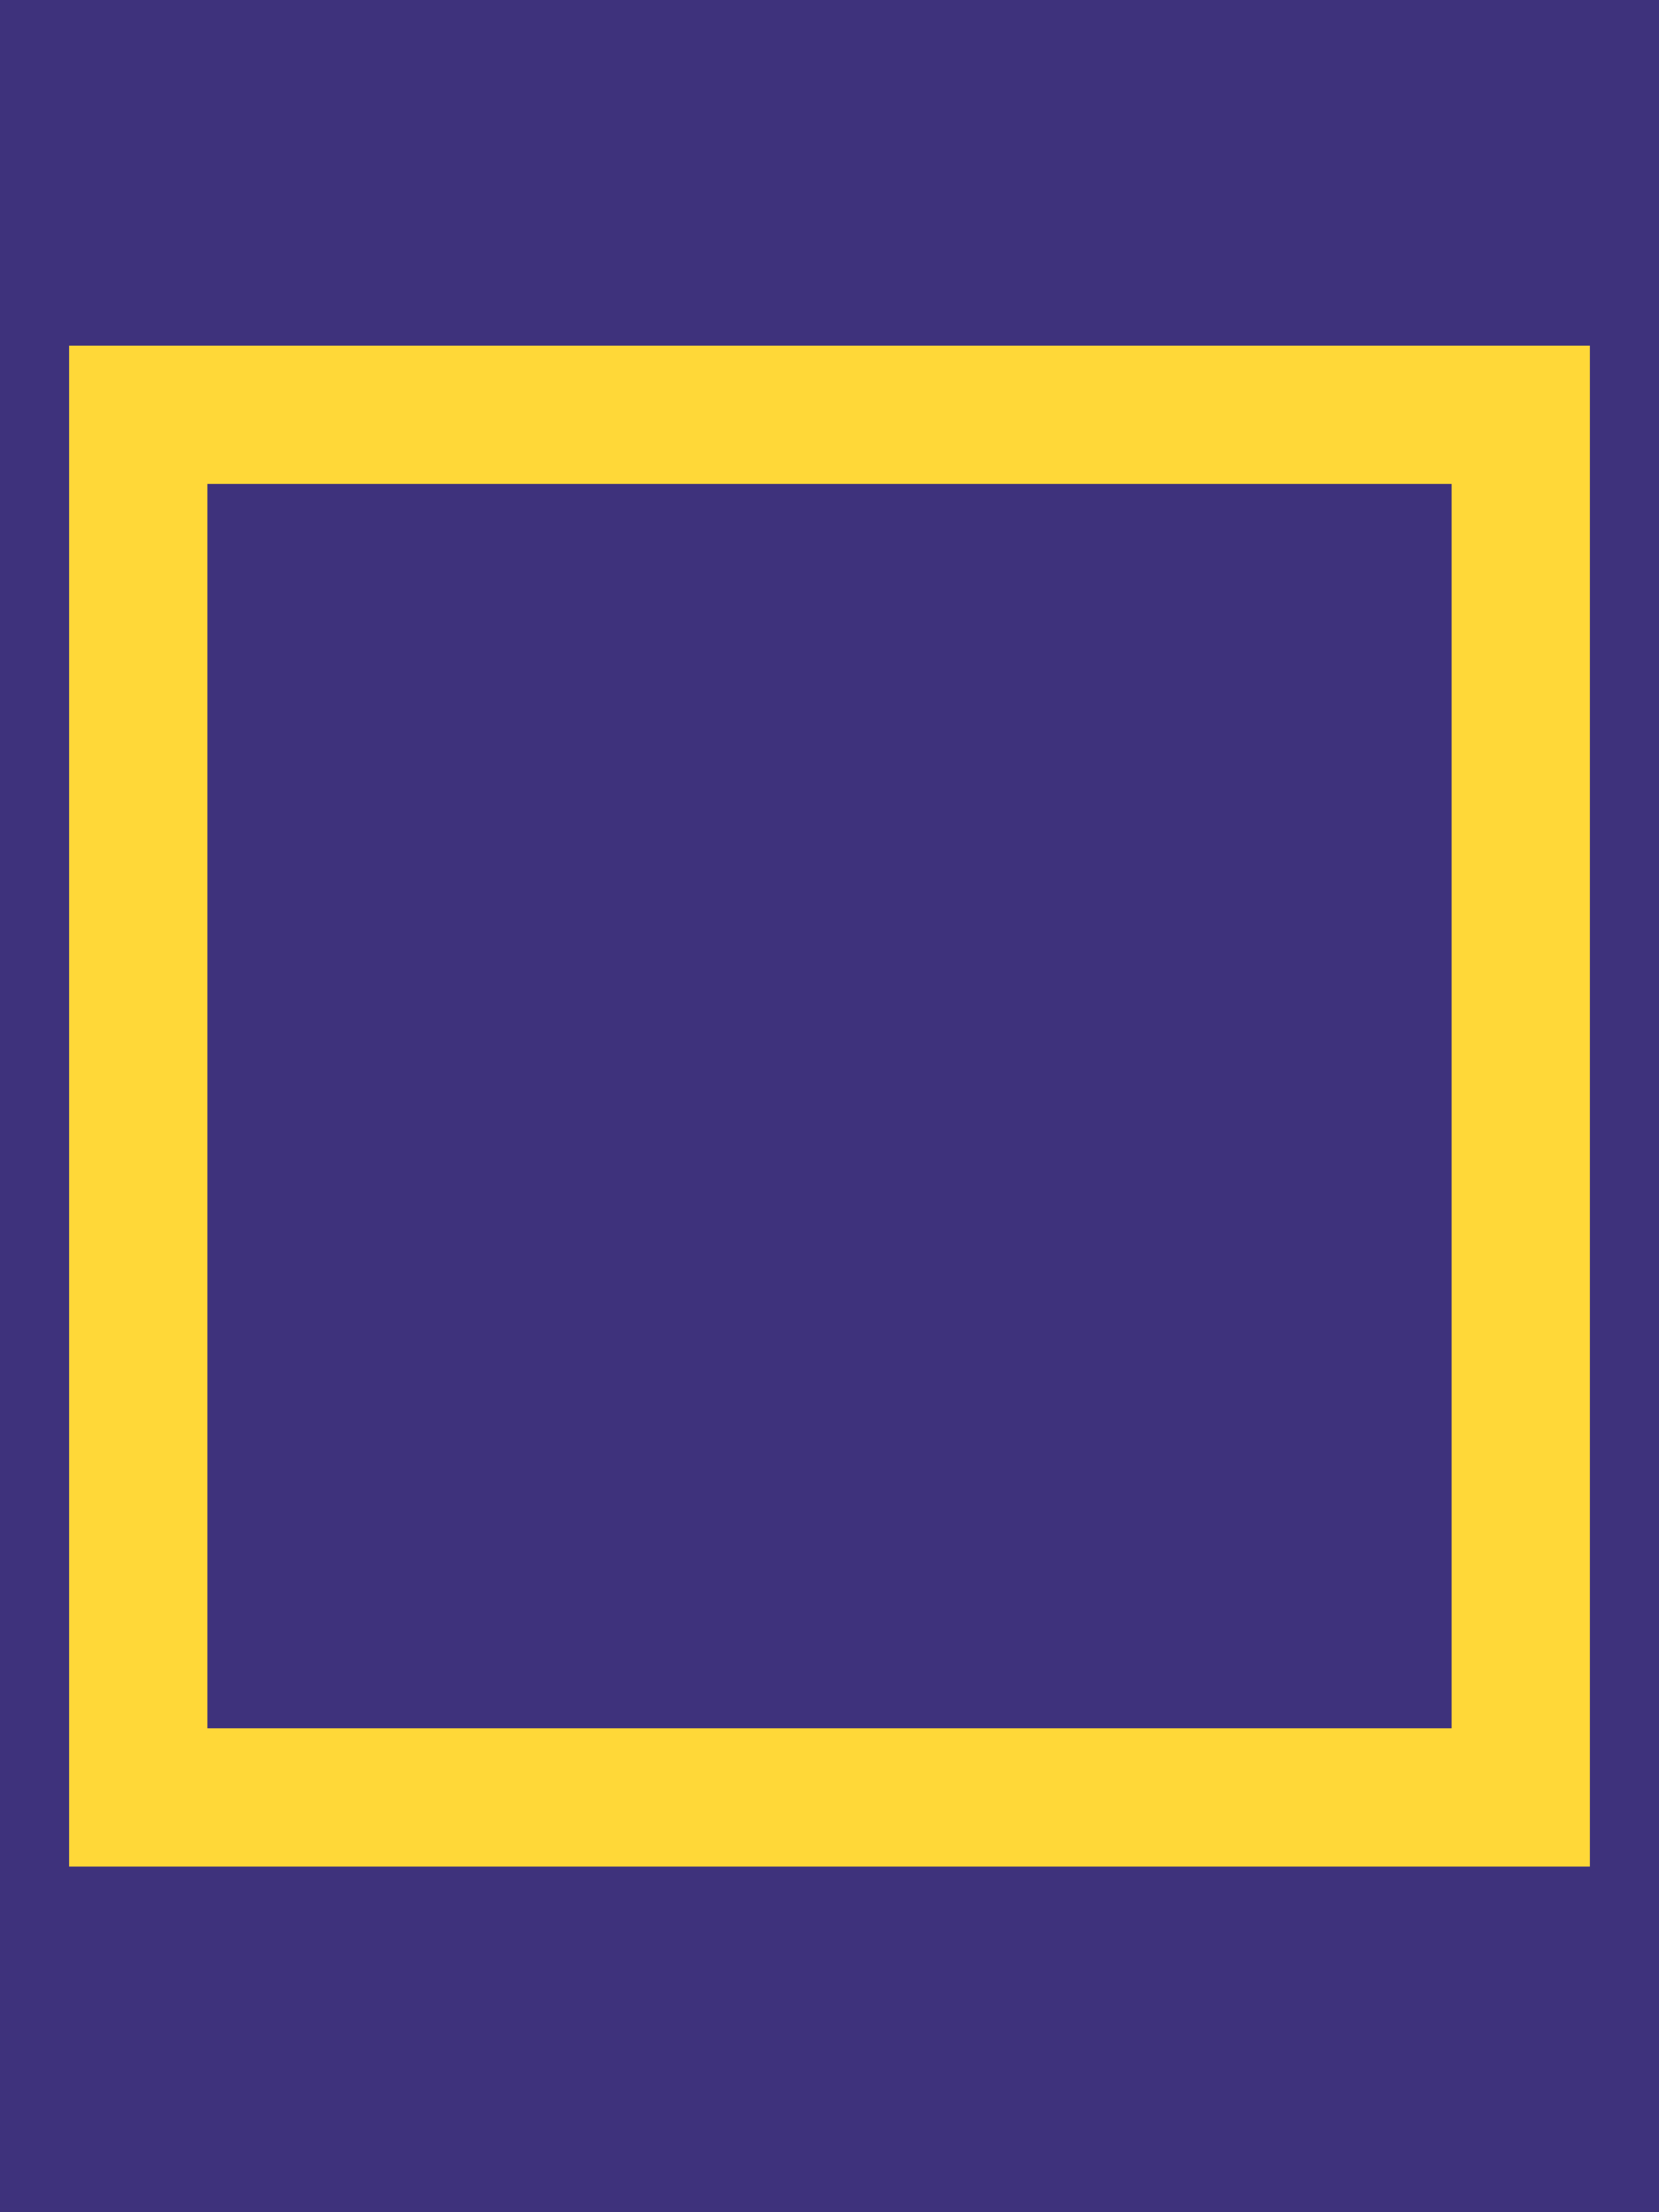 <?xml version="1.0" encoding="UTF-8" standalone="no"?>
<!-- Created with Inkscape (http://www.inkscape.org/) -->

<svg
   xmlns:dc="http://purl.org/dc/elements/1.1/"
   xmlns:cc="http://creativecommons.org/ns#"
   xmlns:rdf="http://www.w3.org/1999/02/22-rdf-syntax-ns#"
   xmlns:svg="http://www.w3.org/2000/svg"
   xmlns="http://www.w3.org/2000/svg"
   xmlns:sodipodi="http://sodipodi.sourceforge.net/DTD/sodipodi-0.dtd"
   xmlns:inkscape="http://www.inkscape.org/namespaces/inkscape"
   width="48"
   height="64"
   id="svg3784"
   version="1.1"
   inkscape:version="0.48.4 r9939"
   sodipodi:docname="yellow_null.svg"
   inkscape:export-filename="C:\Users\jlong\src\play-hanabi\webapp\cards\yellow_null.png"
   inkscape:export-xdpi="90"
   inkscape:export-ydpi="90">
  <defs
     id="defs3786" />
  <sodipodi:namedview
     id="base"
     pagecolor="#ffffff"
     bordercolor="#666666"
     borderopacity="1.0"
     inkscape:pageopacity="0.0"
     inkscape:pageshadow="2"
     inkscape:zoom="7"
     inkscape:cx="17.214286"
     inkscape:cy="31.628315"
     inkscape:current-layer="layer1"
     showgrid="true"
     inkscape:grid-bbox="true"
     inkscape:document-units="px"
     inkscape:window-width="1059"
     inkscape:window-height="800"
     inkscape:window-x="187"
     inkscape:window-y="59"
     inkscape:window-maximized="0" />
  <g
     id="layer1"
     inkscape:label="Layer 1"
     inkscape:groupmode="layer"
     transform="translate(0,16)">
    <rect
       style="fill:#3e327c;fill-opacity:1;stroke:none"
       id="rect3005"
       width="48"
       height="64"
       x="0"
       y="-16" />
    <rect
       style="fill:none;stroke:#ffd838;stroke-width:4;stroke-miterlimit:4;stroke-opacity:1;stroke-dasharray:none"
       id="rect4312"
       width="40"
       height="40"
       x="4"
       y="-4" />
  </g>
</svg>
